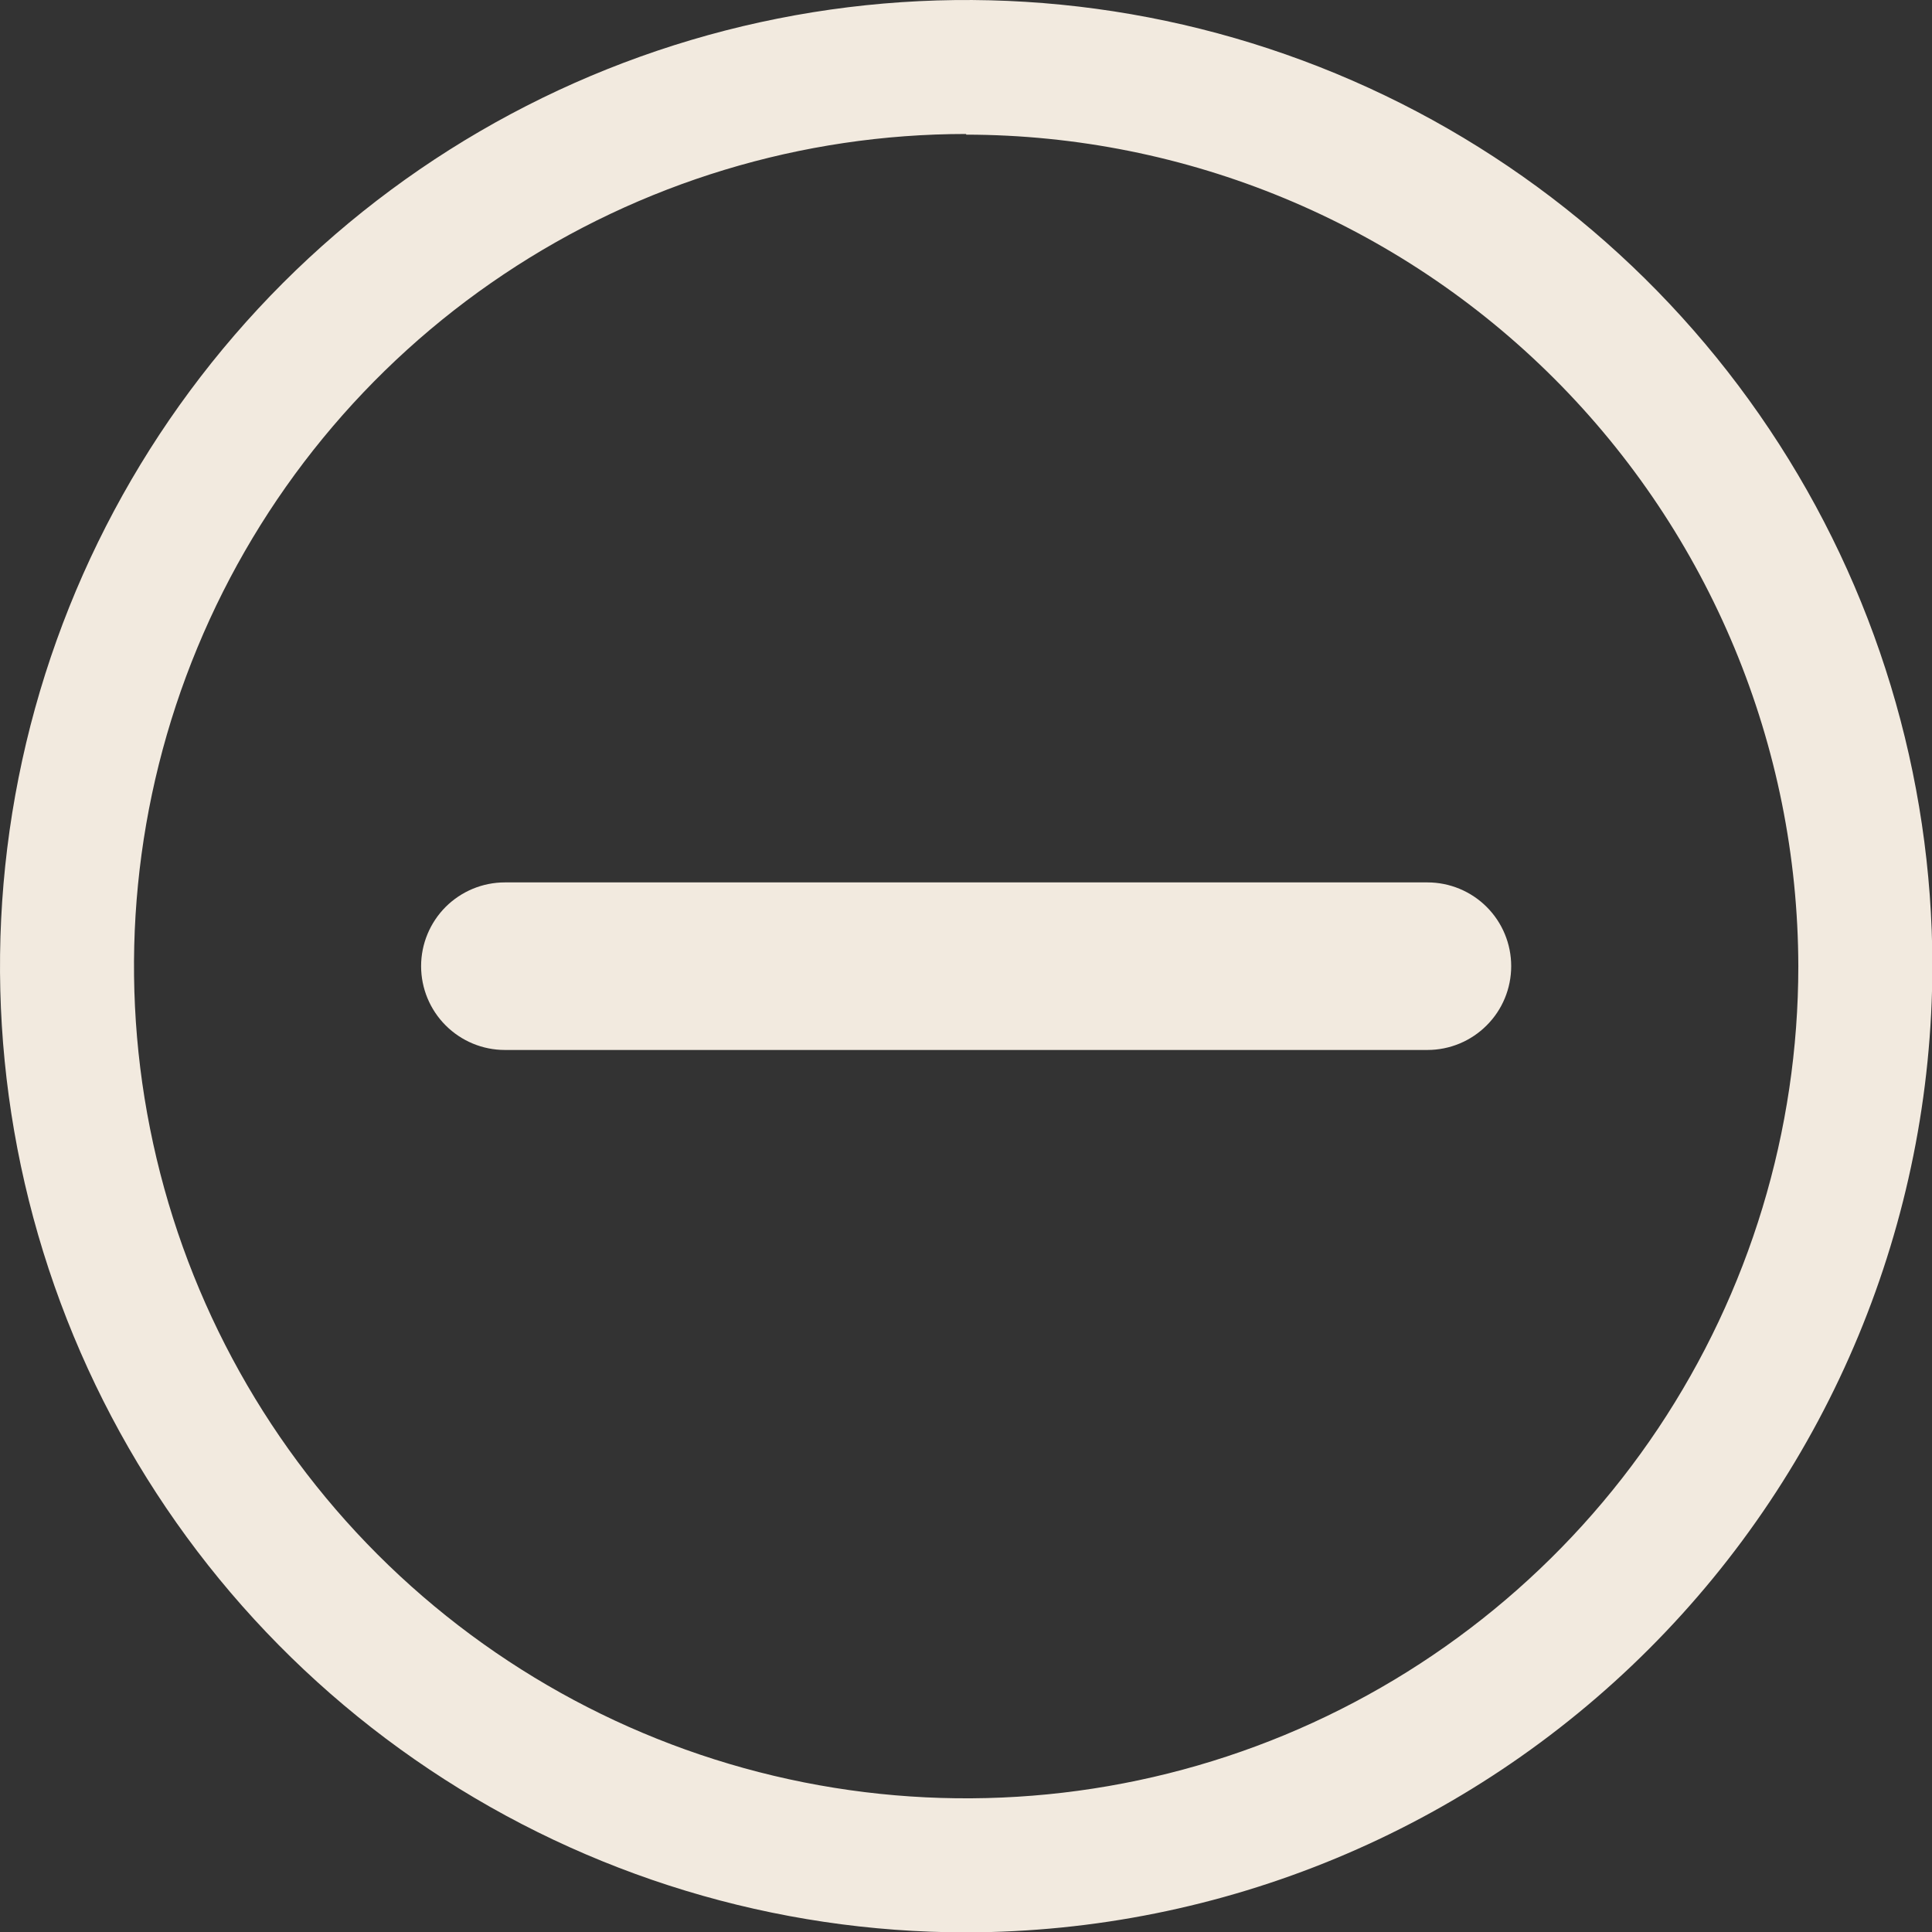 <svg width="26" height="26" viewBox="0 0 26 26" fill="none" xmlns="http://www.w3.org/2000/svg">
<rect x="0" y="0" width="26" height="26" fill="#333333" stroke="none"/>
<g clip-path="url(#clip0_32_337)">
<path d="M13.002 26.005C10.431 26.005 7.917 25.242 5.779 23.813C3.64 22.384 1.974 20.354 0.99 17.978C0.006 15.602 -0.252 12.988 0.25 10.466C0.752 7.943 1.99 5.627 3.808 3.808C5.627 1.99 7.943 0.752 10.466 0.25C12.988 -0.252 15.602 0.006 17.978 0.99C20.354 1.974 22.384 3.64 23.813 5.779C25.242 7.917 26.005 10.431 26.005 13.002C26 16.449 24.628 19.754 22.191 22.191C19.754 24.628 16.449 26 13.002 26.005ZM13.002 1.803C10.787 1.803 8.622 2.46 6.78 3.691C4.939 4.921 3.503 6.67 2.656 8.717C1.808 10.763 1.586 13.015 2.019 15.187C2.451 17.359 3.517 19.355 5.083 20.921C6.65 22.487 8.645 23.554 10.818 23.986C12.99 24.418 15.242 24.196 17.288 23.349C19.334 22.501 21.083 21.066 22.314 19.224C23.544 17.382 24.201 15.217 24.201 13.002C24.195 10.035 23.013 7.191 20.914 5.093C18.815 2.996 15.97 1.816 13.002 1.812V1.803Z" fill="#F2EADF"/>
<path d="M19.21 14.13H6.794C6.495 14.13 6.209 14.011 5.997 13.799C5.786 13.588 5.667 13.301 5.667 13.002C5.667 12.703 5.786 12.417 5.997 12.205C6.209 11.994 6.495 11.875 6.794 11.875H19.21C19.509 11.875 19.796 11.994 20.007 12.205C20.219 12.417 20.337 12.703 20.337 13.002C20.337 13.301 20.219 13.588 20.007 13.799C19.796 14.011 19.509 14.13 19.21 14.13Z" fill="#F2EADF"/>
</g>
<defs>
<clipPath id="clip0_32_337">
<rect width="26" height="26" fill="white"/>
</clipPath>
</defs>
</svg>
